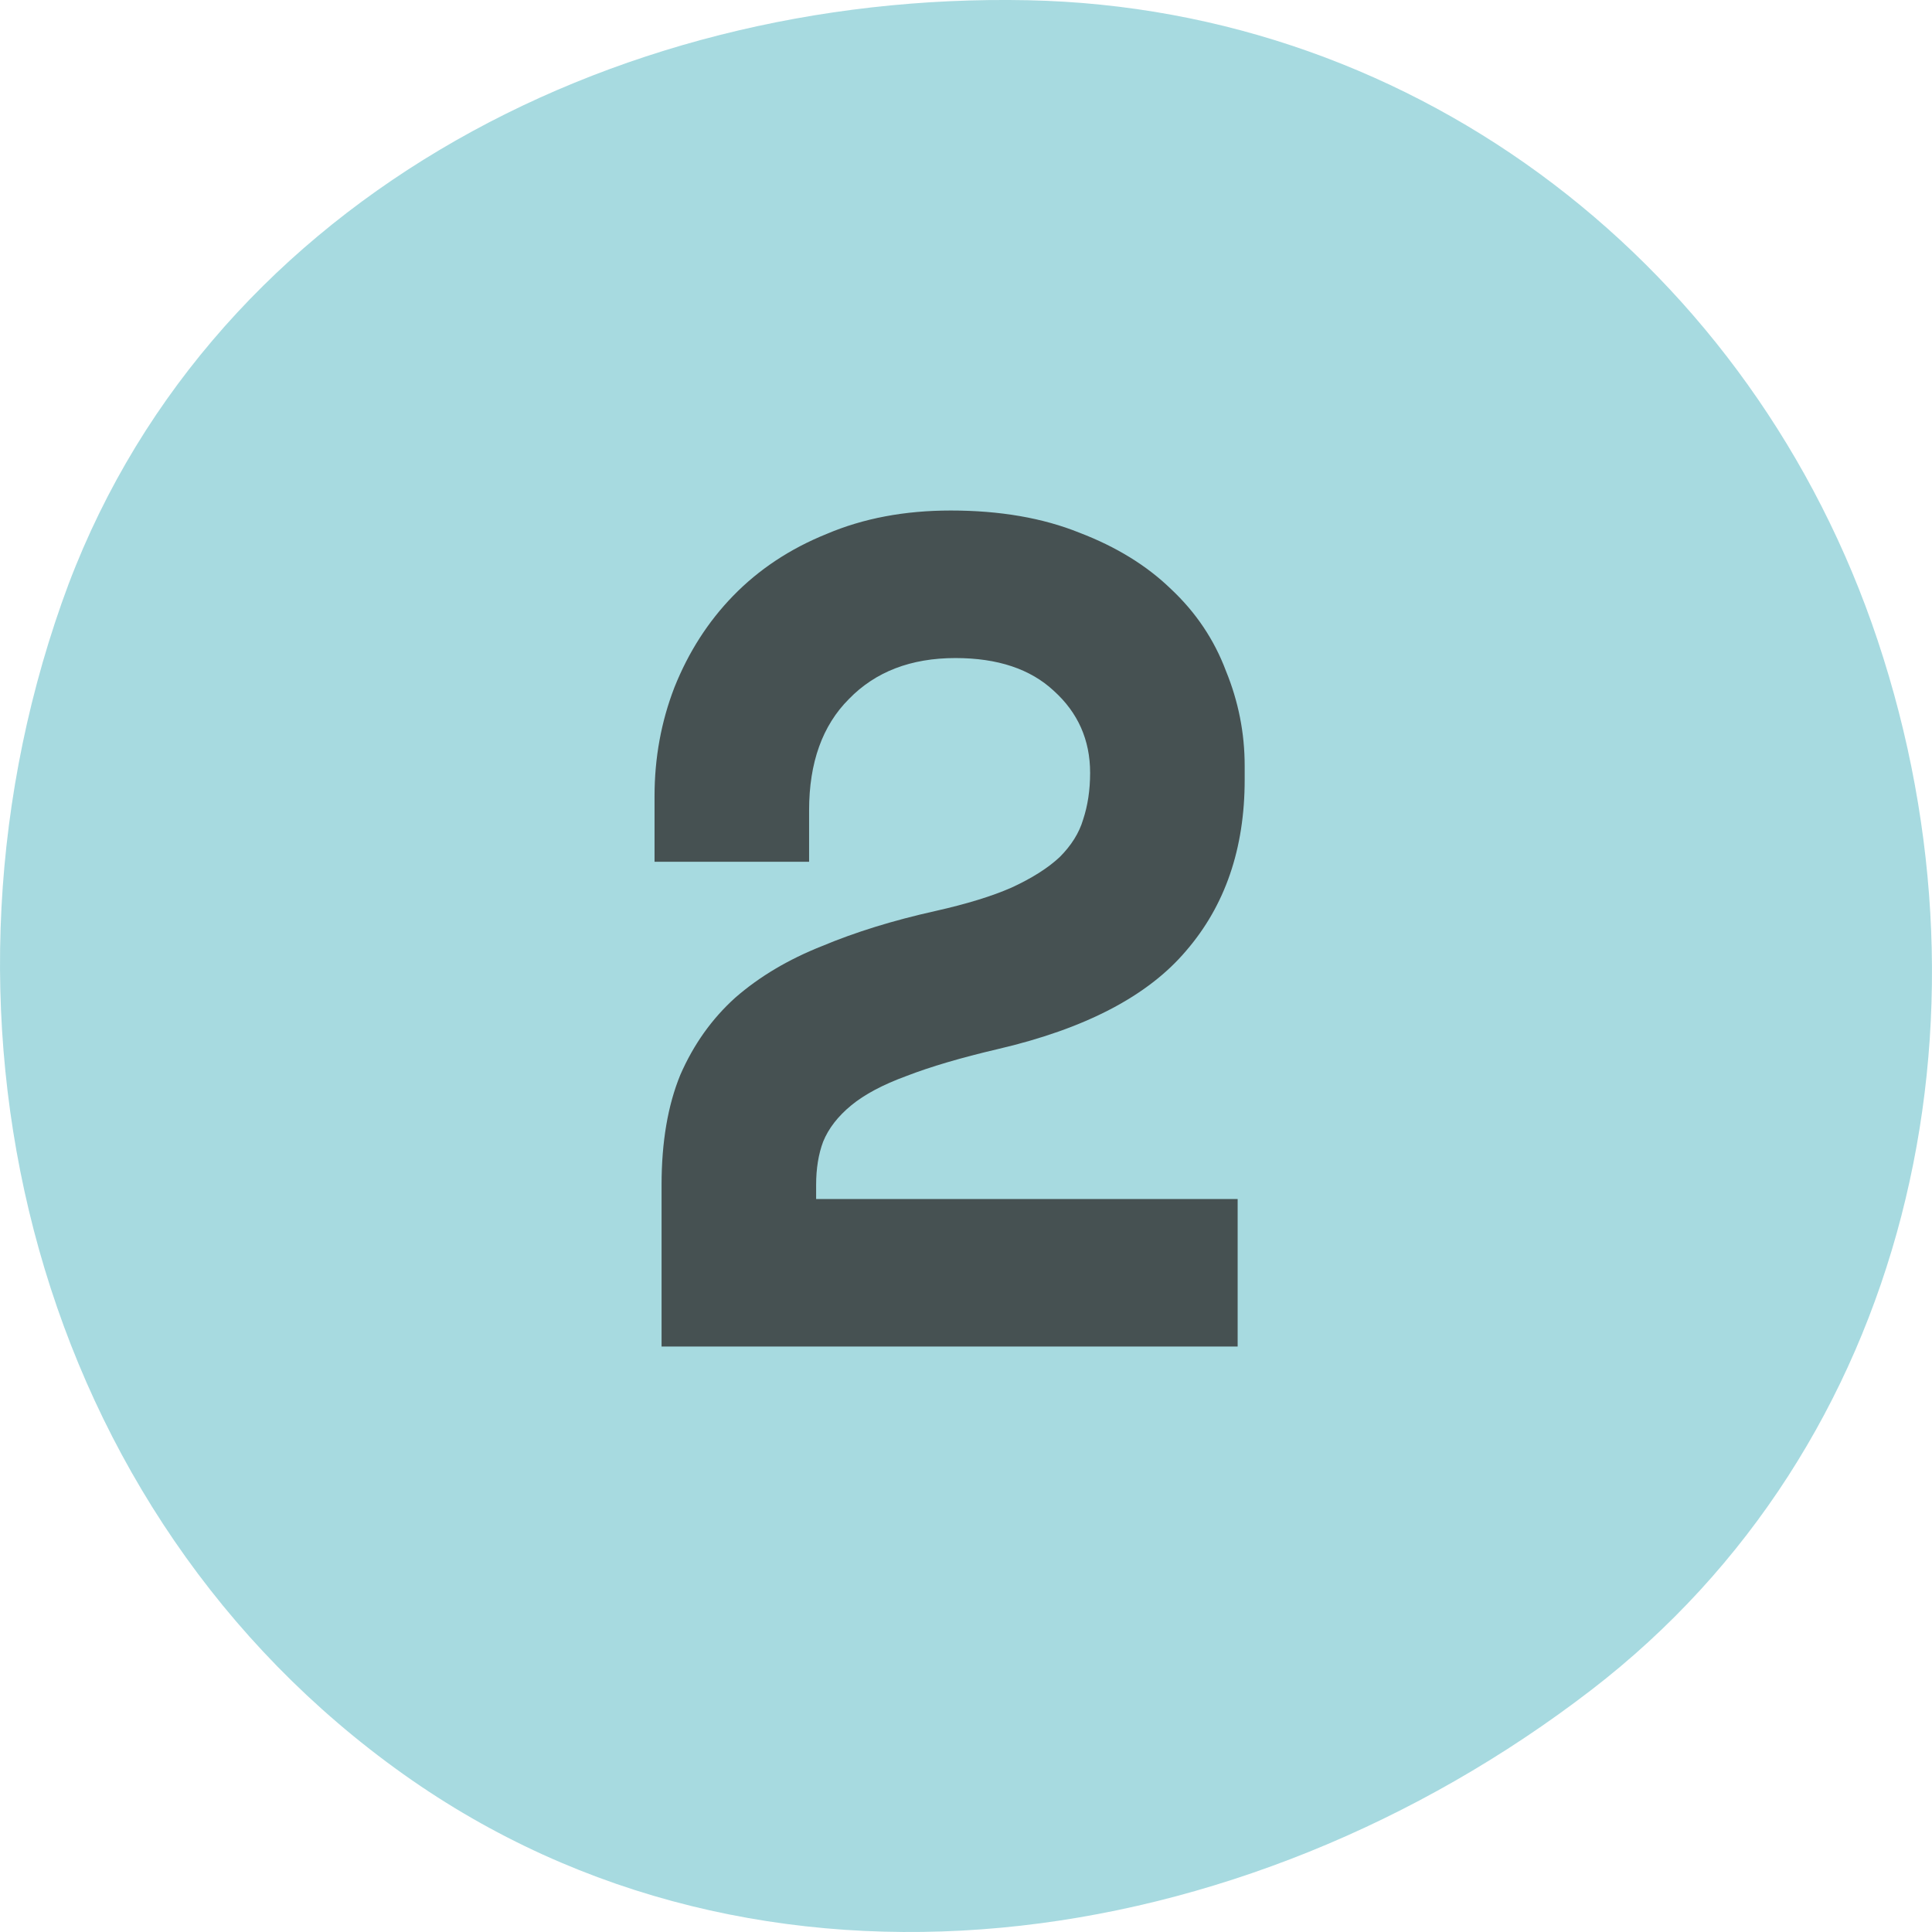 <svg width="33" height="33" viewBox="0 0 33 33" fill="none" xmlns="http://www.w3.org/2000/svg">
<path fill-rule="evenodd" clip-rule="evenodd" d="M17.559 0.004C24.258 0.144 29.957 4.591 32.072 10.939C34.238 17.436 32.613 24.688 27.179 28.867C21.241 33.434 12.997 34.647 6.892 30.306C0.625 25.85 -1.495 17.54 1.056 10.293C3.433 3.539 10.39 -0.145 17.559 0.004Z" fill="#6DC2CB" fill-opacity="0.6"/>
<path d="M21.14 20.48V23H11.3V20.24C11.3 19.507 11.407 18.88 11.62 18.36C11.847 17.84 12.16 17.4 12.56 17.04C12.973 16.68 13.467 16.387 14.04 16.16C14.613 15.92 15.26 15.72 15.98 15.56C16.513 15.44 16.947 15.307 17.28 15.16C17.627 15 17.9 14.827 18.1 14.64C18.3 14.44 18.433 14.227 18.5 14C18.58 13.76 18.62 13.493 18.62 13.2C18.62 12.64 18.413 12.173 18 11.8C17.6 11.427 17.04 11.24 16.32 11.24C15.56 11.24 14.953 11.473 14.5 11.94C14.047 12.393 13.82 13.027 13.82 13.84V14.72H11.18V13.6C11.18 12.947 11.293 12.327 11.52 11.74C11.76 11.14 12.093 10.62 12.52 10.18C12.96 9.727 13.493 9.373 14.12 9.12C14.747 8.853 15.453 8.72 16.24 8.72C17.08 8.72 17.813 8.847 18.44 9.1C19.067 9.34 19.587 9.66 20 10.06C20.427 10.46 20.74 10.927 20.94 11.46C21.153 11.98 21.26 12.52 21.26 13.08V13.32C21.26 14.493 20.927 15.467 20.26 16.24C19.607 17.013 18.533 17.573 17.04 17.92C16.413 18.067 15.893 18.22 15.48 18.38C15.08 18.527 14.767 18.693 14.54 18.88C14.313 19.067 14.153 19.273 14.06 19.5C13.98 19.713 13.94 19.96 13.94 20.24V20.48H21.14Z" fill="#2F2F2F" fill-opacity="0.8"/>
</svg>
